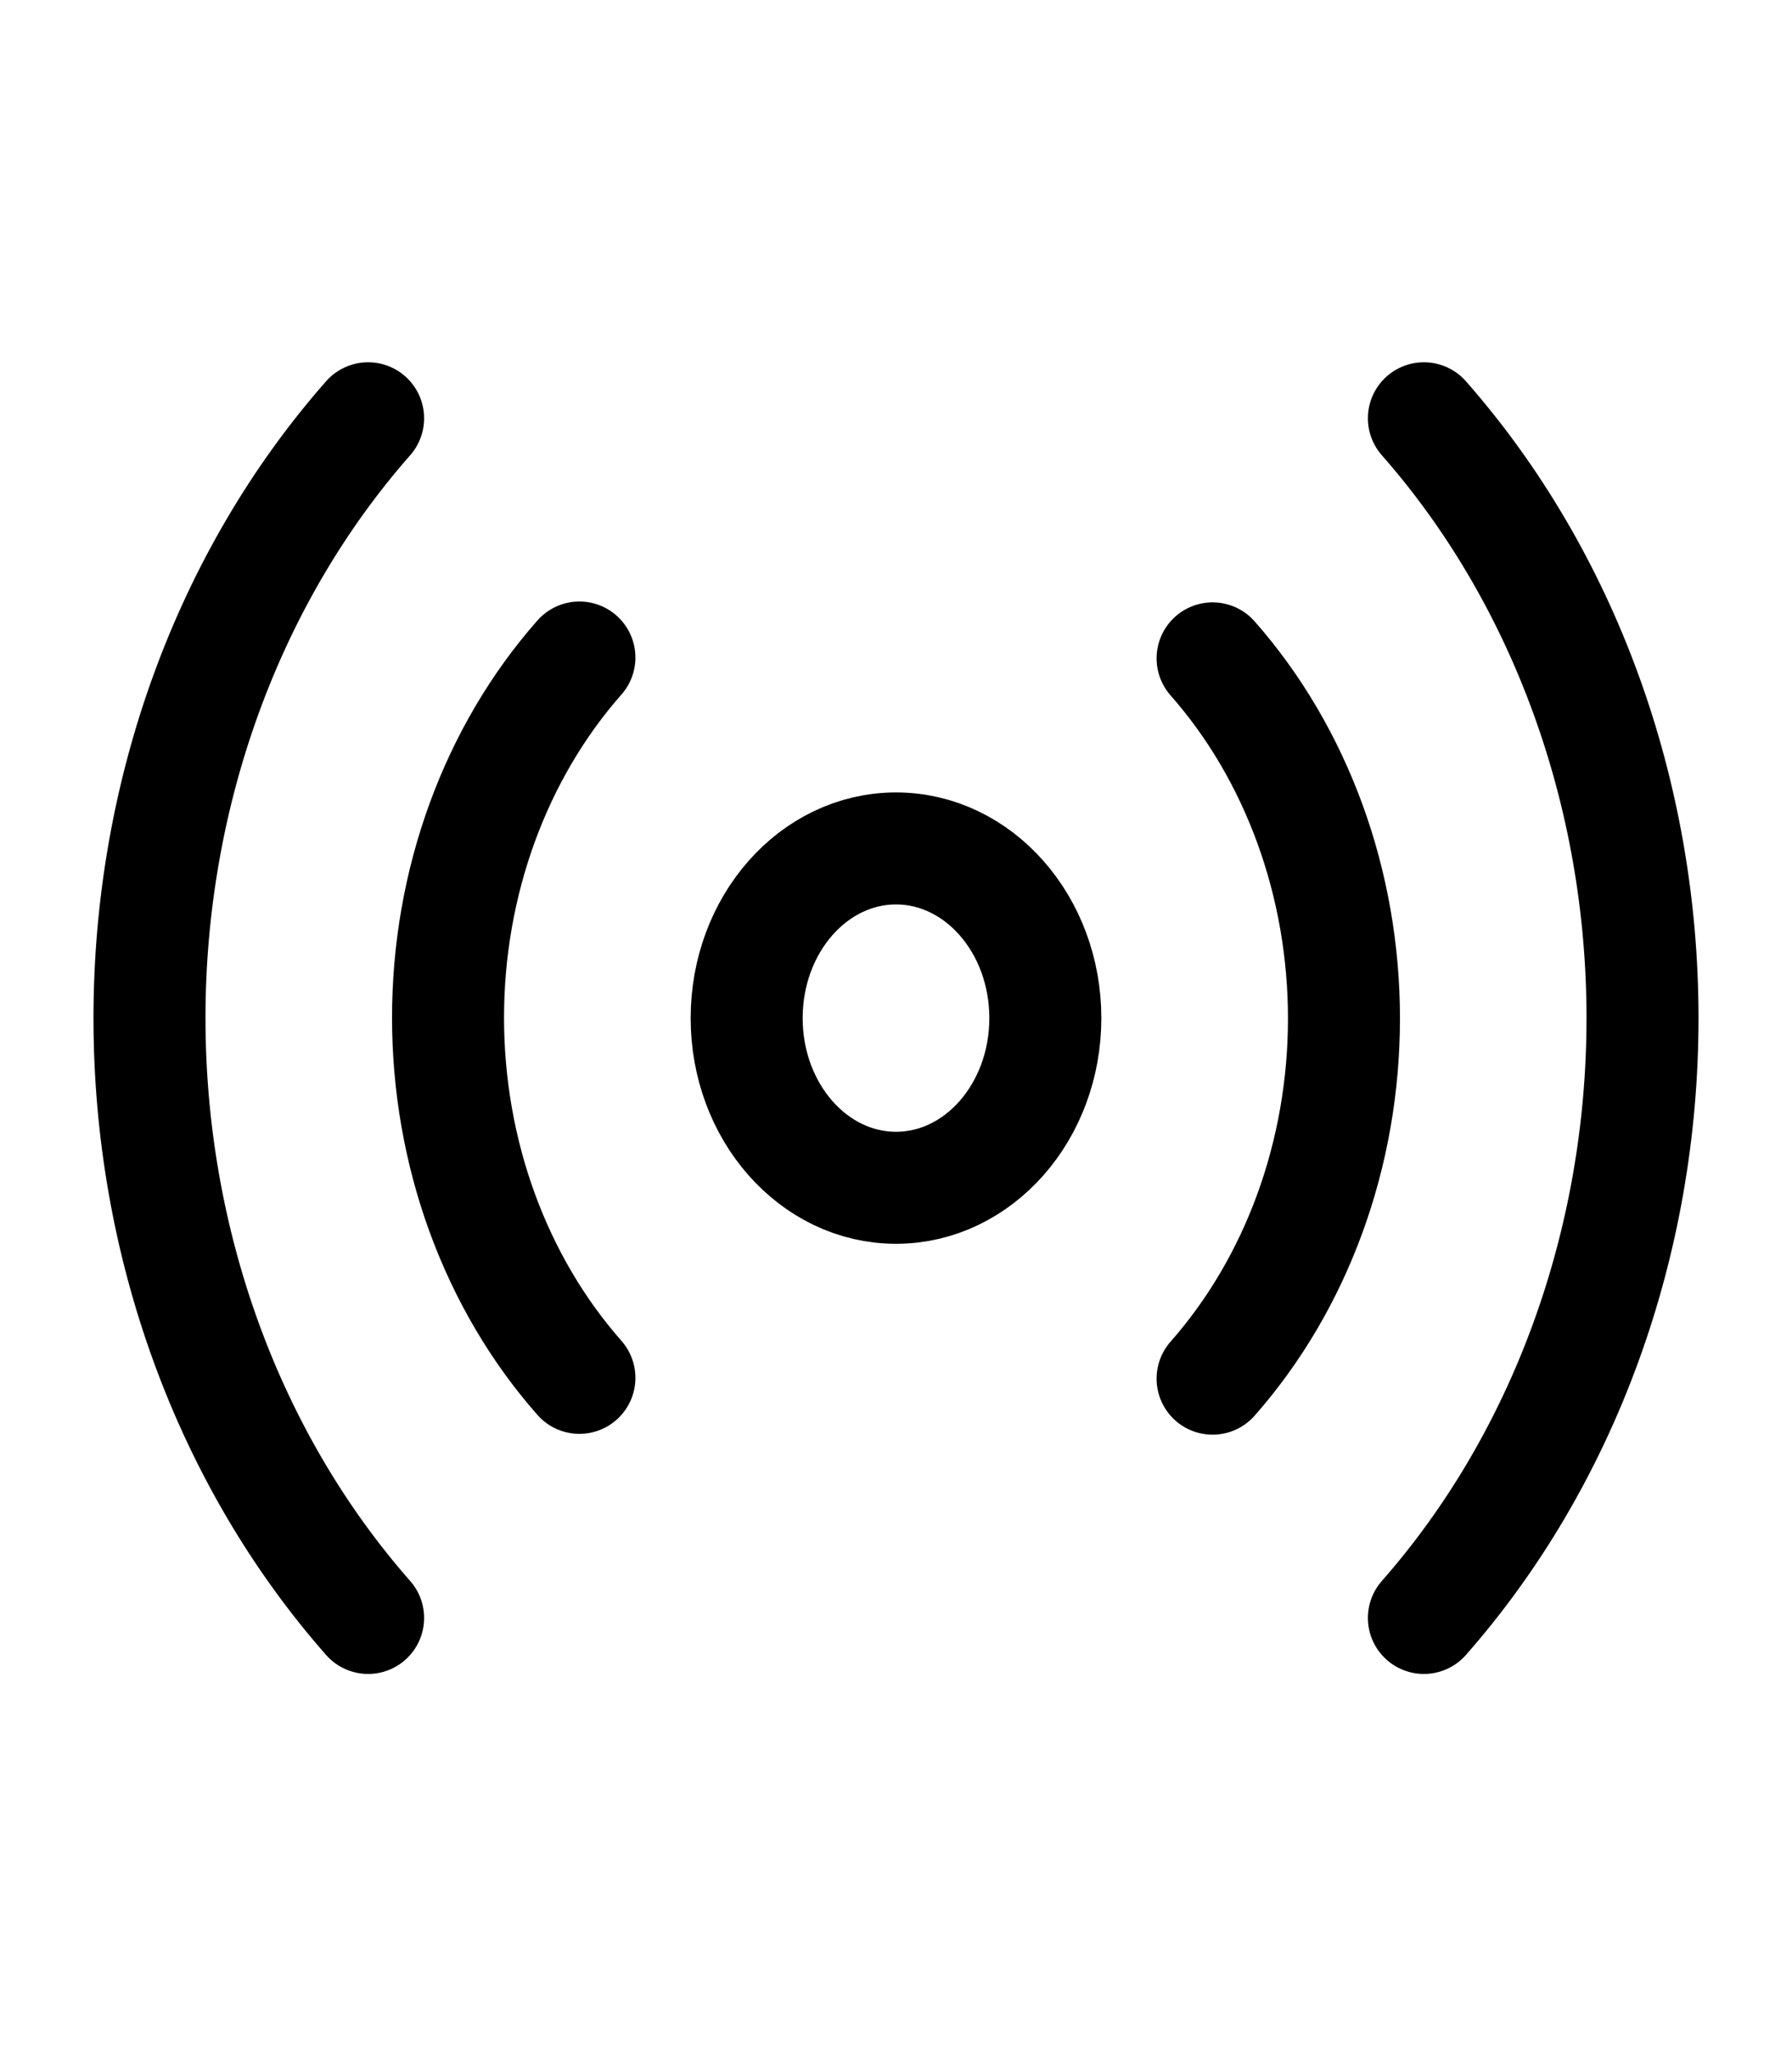 <svg width="48" height="55" viewBox="0 0 48 55" fill="none" xmlns="http://www.w3.org/2000/svg">
<path d="M24 31.81C26.209 31.81 28 29.776 28 27.266C28 24.756 26.209 22.722 24 22.722C21.791 22.722 20 24.756 20 27.266C20 29.776 21.791 31.81 24 31.81Z" stroke="black" stroke-width="3" stroke-linecap="round" stroke-linejoin="round"/>
<path d="M32.48 17.632C33.596 18.898 34.481 20.402 35.085 22.057C35.689 23.712 35.999 25.486 35.999 27.277C35.999 29.069 35.689 30.843 35.085 32.498C34.481 34.153 33.596 35.656 32.48 36.922M15.52 36.9C14.404 35.634 13.519 34.13 12.915 32.475C12.311 30.82 12.001 29.046 12.001 27.255C12.001 25.463 12.311 23.689 12.915 22.034C13.519 20.379 14.404 18.875 15.52 17.609M38.14 11.202C41.889 15.463 43.996 21.241 43.996 27.266C43.996 33.291 41.889 39.069 38.14 43.33M9.86 43.33C6.111 39.069 4.004 33.291 4.004 27.266C4.004 21.241 6.111 15.463 9.86 11.202" stroke="black" stroke-width="3" stroke-linecap="round" stroke-linejoin="round"/>
</svg>
